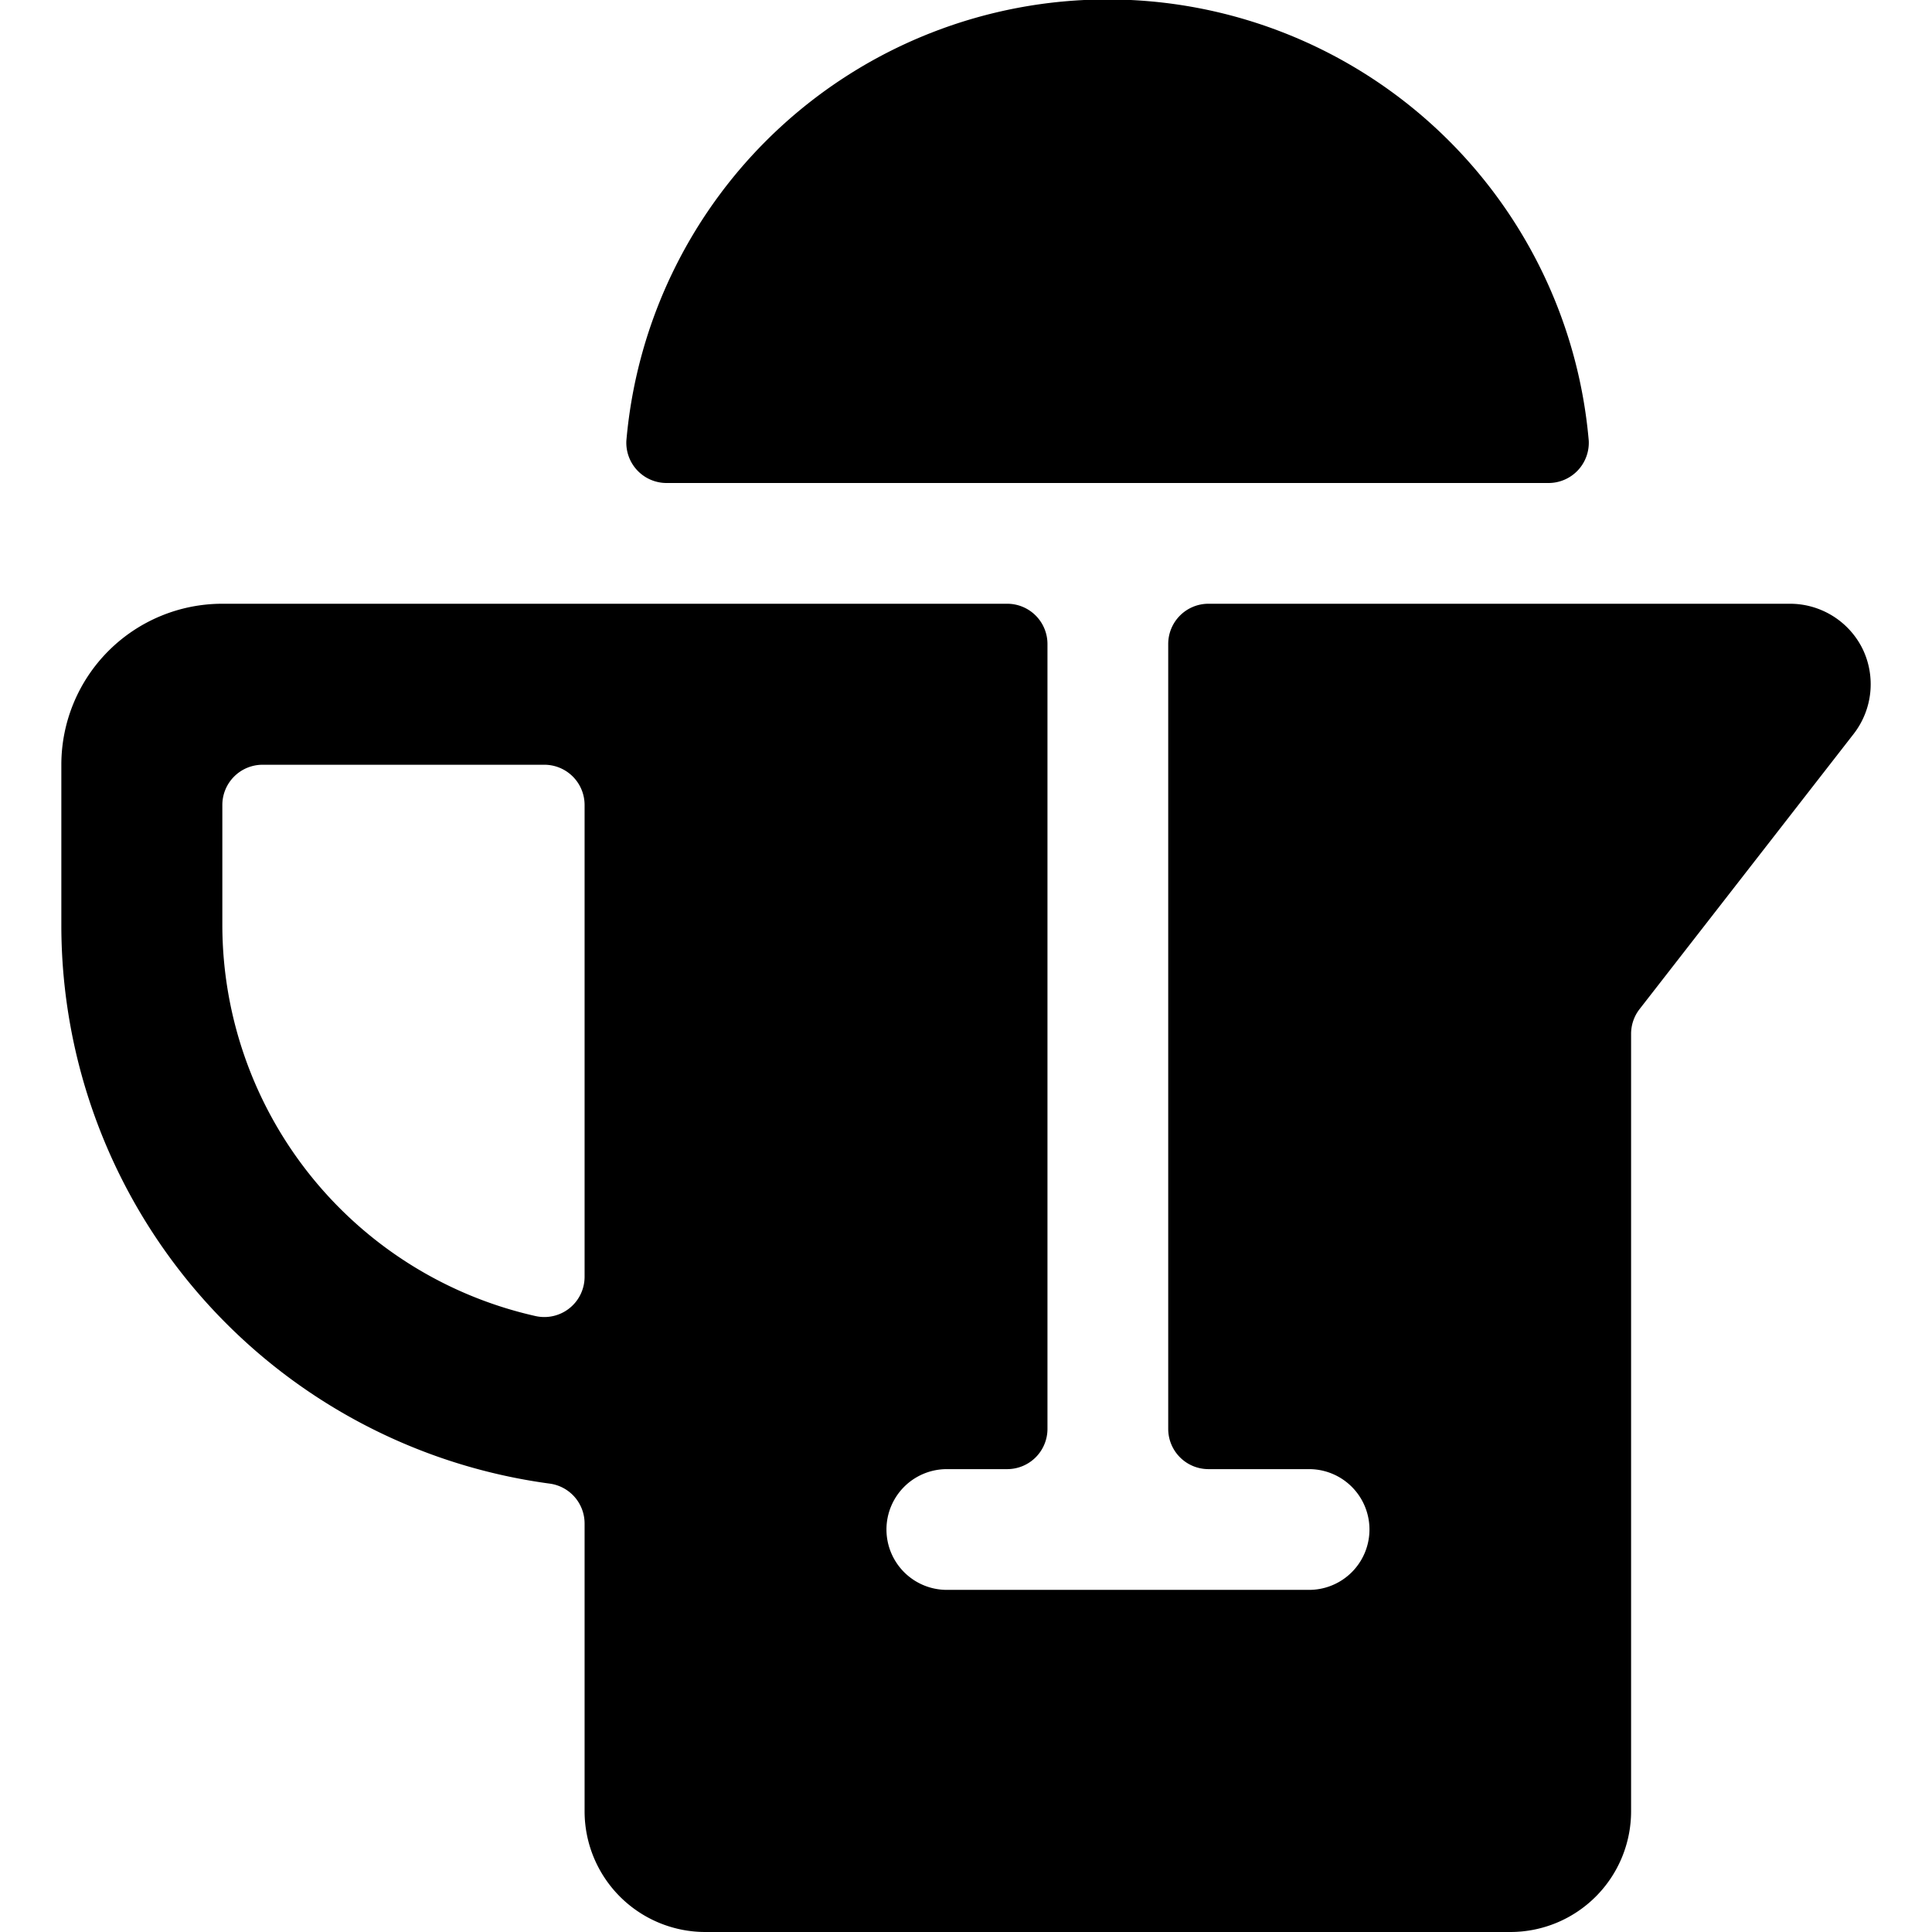 <svg id="Bold" xmlns="http://www.w3.org/2000/svg" viewBox="0 0 24 24"><title>coffee-cold-press</title><path d="M8.288,6H19.236a.5.5,0,0,0,.5-.526,6,6,0,0,0-11.955,0A.5.5,0,0,0,8.288,6Z"/><path d="M23.138,8.061a1.006,1.006,0,0,0-.9-.561H15.012a.5.5,0,0,0-.5.5v9.75a.5.5,0,0,0,.5.5h1.25a.75.75,0,0,1,0,1.5h-4.5a.75.75,0,0,1,0-1.5h.75a.5.5,0,0,0,.5-.5V8a.5.5,0,0,0-.5-.5H2.762a2,2,0,0,0-2,2v2a7,7,0,0,0,6.067,6.93.5.5,0,0,1,.433.5V22.5a1.5,1.5,0,0,0,1.5,1.5h10a1.5,1.5,0,0,0,1.5-1.5V12.843a.5.5,0,0,1,.105-.307l2.662-3.422A1.007,1.007,0,0,0,23.138,8.061Zm-15.876,7.8a.5.5,0,0,1-.612.487A4.984,4.984,0,0,1,2.762,11.5V10a.5.5,0,0,1,.5-.5h3.5a.5.5,0,0,1,.5.5Z"/></svg>